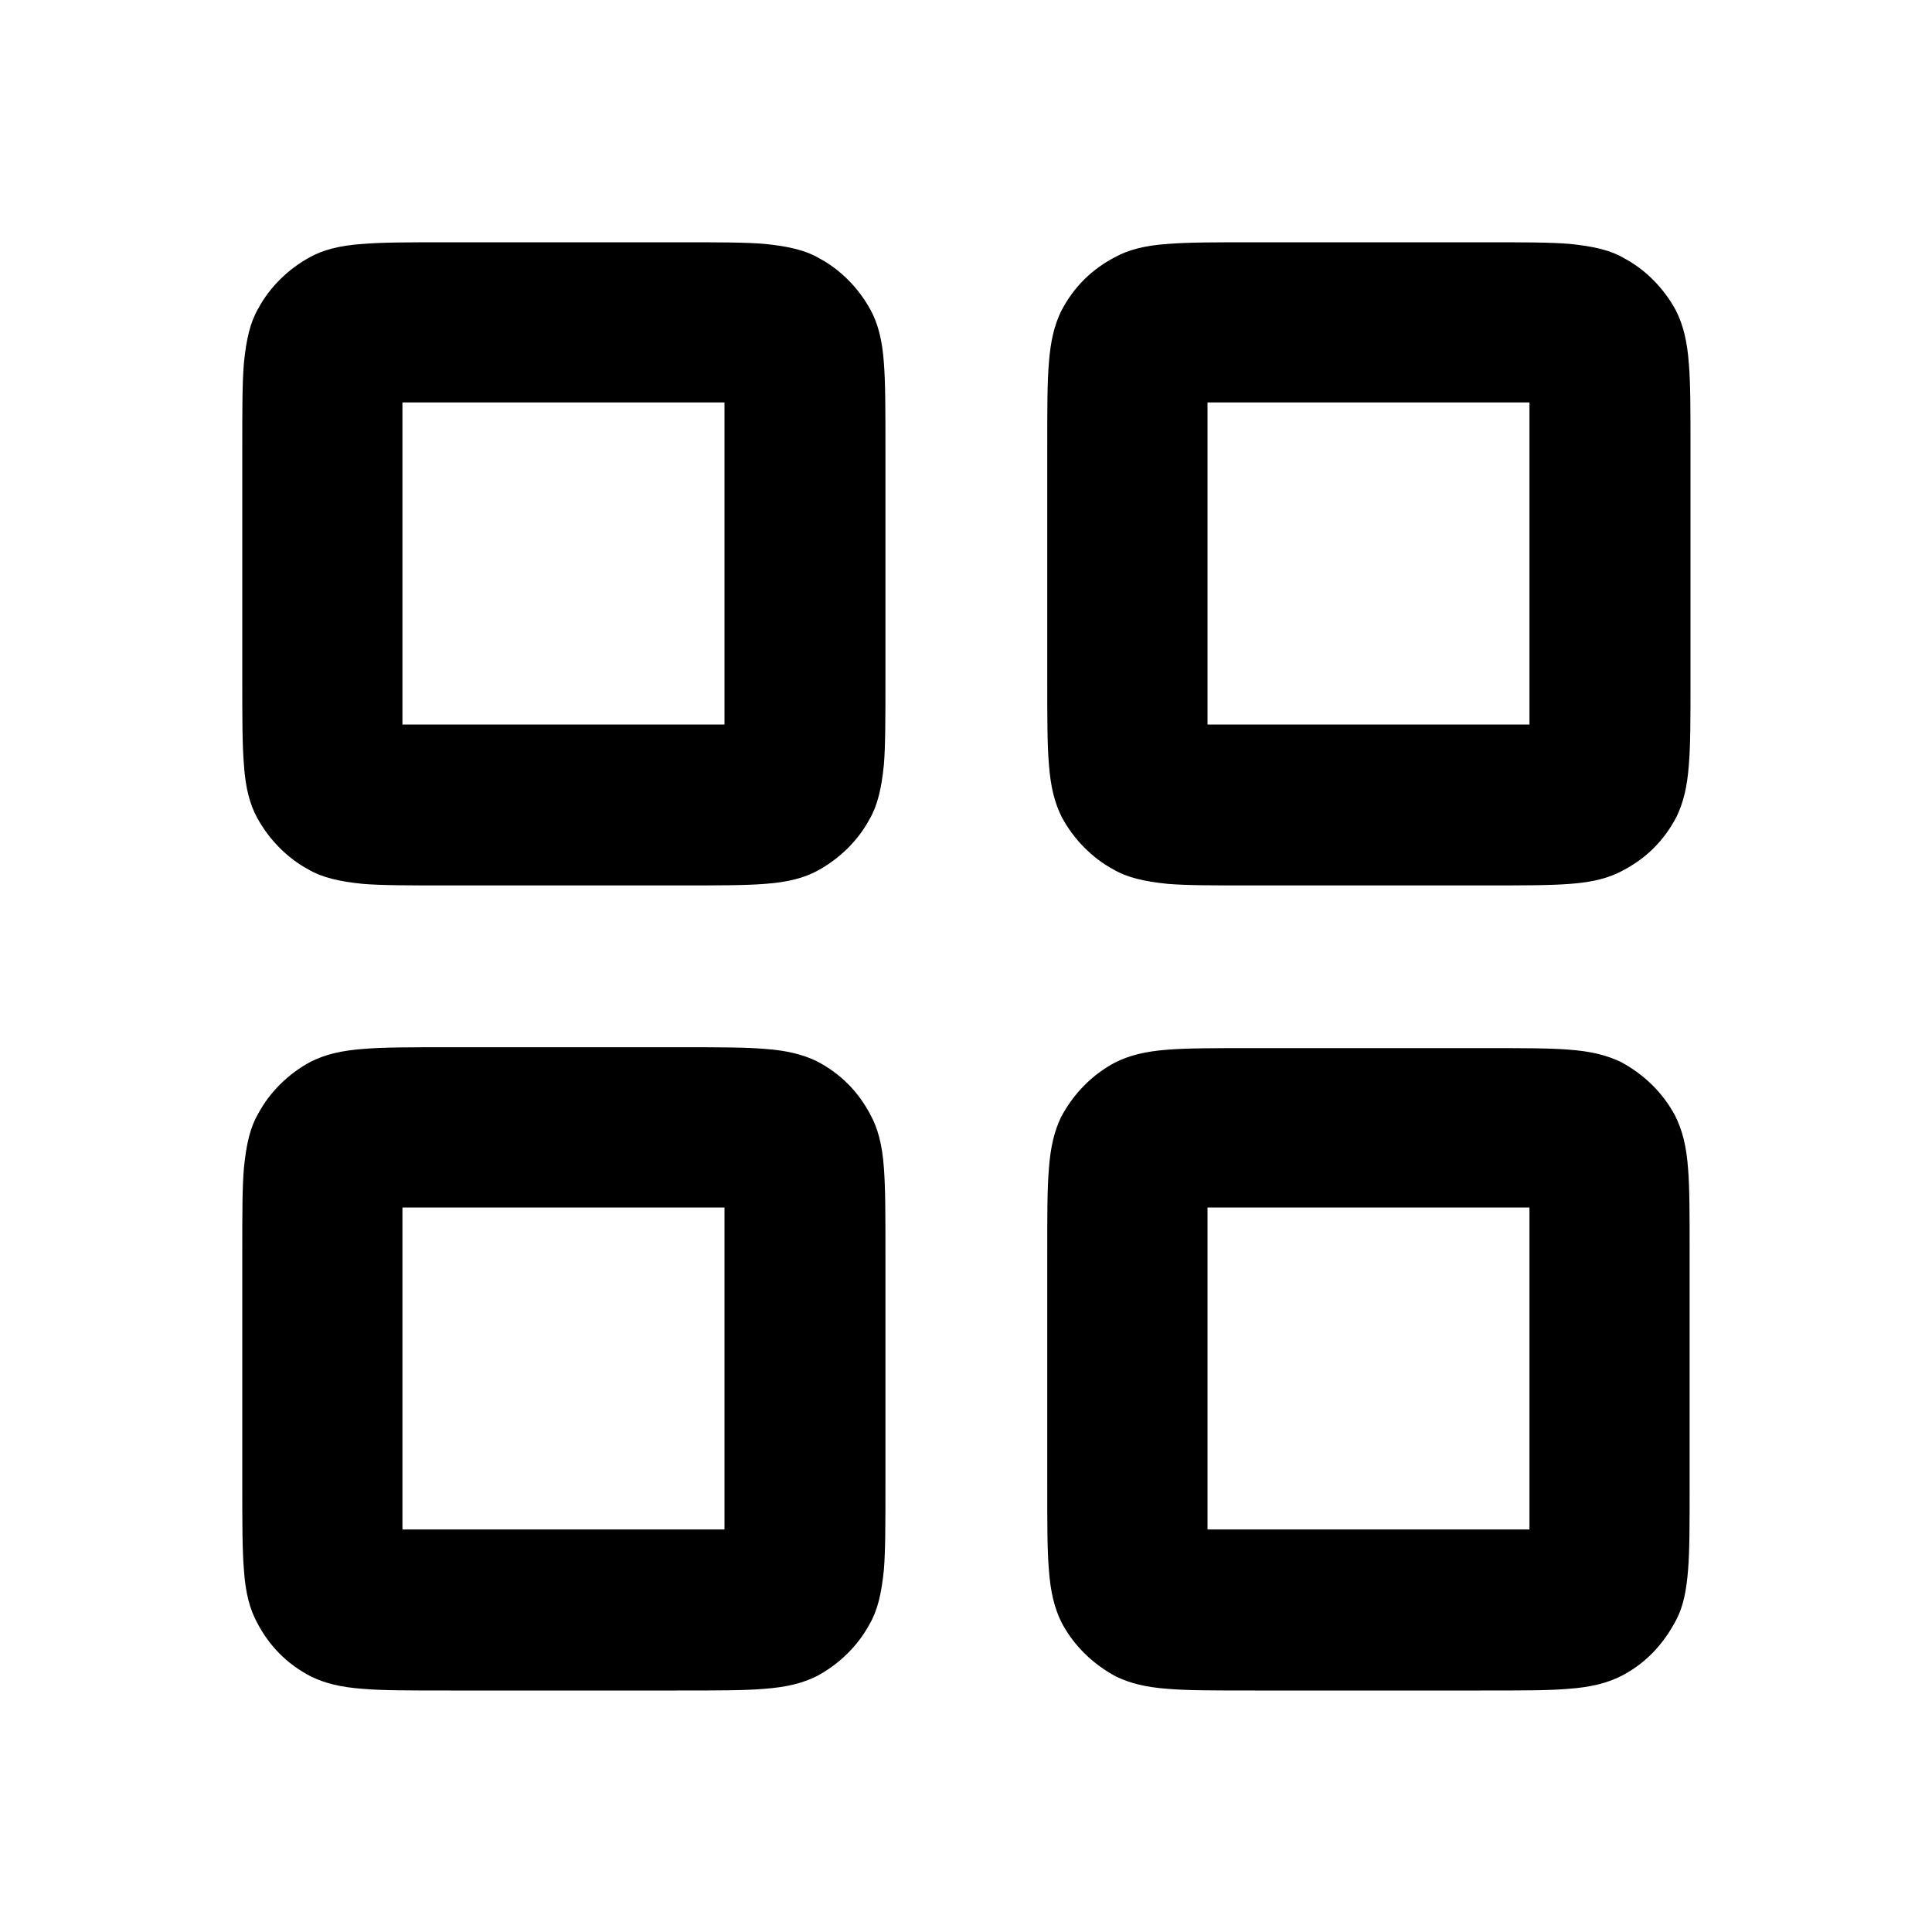 <svg width="20" height="20" viewBox="0 0 20 20" fill="none" xmlns="http://www.w3.org/2000/svg">
    <path d="M15.341 17.5H12.991C12.558 17.5 12.291 17.5 12.091 17.483C11.858 17.466 11.7 17.425 11.558 17.358C11.308 17.225 11.116 17.033 10.991 16.8C10.916 16.65 10.875 16.483 10.858 16.25C10.841 16.05 10.841 15.783 10.841 15.35V13C10.841 12.566 10.841 12.3 10.858 12.1C10.875 11.866 10.916 11.708 10.983 11.566C11.116 11.316 11.308 11.125 11.541 11C11.691 10.925 11.858 10.883 12.091 10.866C12.291 10.85 12.558 10.85 12.991 10.85H15.341C15.775 10.85 16.041 10.85 16.241 10.866C16.475 10.883 16.633 10.925 16.775 10.991C17.025 11.125 17.216 11.316 17.341 11.55C17.416 11.7 17.458 11.866 17.475 12.1C17.491 12.3 17.491 12.566 17.491 13V15.35C17.491 15.783 17.491 16.05 17.475 16.25C17.458 16.466 17.425 16.625 17.358 16.758C17.216 17.033 17.025 17.225 16.783 17.35C16.633 17.425 16.466 17.466 16.233 17.483C16.033 17.5 15.766 17.5 15.333 17.5H15.341ZM12.991 15.833H15.341C15.541 15.833 15.7 15.833 15.833 15.833C15.833 15.691 15.833 15.541 15.833 15.341V12.991C15.833 12.791 15.833 12.633 15.833 12.5C15.691 12.5 15.541 12.5 15.341 12.5H12.991C12.791 12.5 12.633 12.5 12.5 12.5C12.5 12.641 12.5 12.791 12.5 12.991V15.341C12.5 15.541 12.5 15.7 12.5 15.833C12.641 15.833 12.791 15.833 12.991 15.833ZM7.008 17.5H4.658C4.225 17.5 3.958 17.5 3.758 17.483C3.525 17.466 3.366 17.425 3.225 17.358C2.966 17.225 2.783 17.033 2.658 16.791C2.591 16.666 2.541 16.5 2.525 16.25C2.508 16.041 2.508 15.775 2.508 15.341V12.991C2.508 12.558 2.508 12.291 2.525 12.091C2.55 11.841 2.591 11.666 2.675 11.525C2.791 11.308 2.983 11.116 3.216 10.991C3.366 10.916 3.533 10.875 3.766 10.858C3.966 10.841 4.241 10.841 4.666 10.841H7.016C7.45 10.841 7.716 10.841 7.916 10.858C8.15 10.875 8.308 10.916 8.45 10.983C8.708 11.116 8.891 11.308 9.016 11.55C9.083 11.675 9.133 11.841 9.15 12.091C9.166 12.3 9.166 12.566 9.166 13V15.35C9.166 15.783 9.166 16.05 9.15 16.25C9.125 16.5 9.083 16.675 9 16.816C8.883 17.033 8.691 17.225 8.458 17.35C8.308 17.425 8.141 17.466 7.908 17.483C7.708 17.5 7.433 17.5 7.008 17.5ZM4.658 15.833H7.008C7.208 15.833 7.366 15.833 7.5 15.833C7.5 15.691 7.5 15.541 7.5 15.341V12.991C7.5 12.791 7.5 12.633 7.5 12.5C7.358 12.5 7.208 12.5 7.008 12.5H4.658C4.458 12.5 4.3 12.5 4.166 12.5C4.166 12.641 4.166 12.791 4.166 12.991V15.341C4.166 15.541 4.166 15.7 4.166 15.833C4.308 15.833 4.458 15.833 4.658 15.833ZM15.341 9.166H12.991C12.558 9.166 12.291 9.166 12.091 9.15C11.841 9.125 11.666 9.083 11.525 9C11.308 8.883 11.116 8.691 10.991 8.458C10.916 8.308 10.875 8.141 10.858 7.908C10.841 7.708 10.841 7.433 10.841 7.008V4.658C10.841 4.225 10.841 3.958 10.858 3.758C10.875 3.525 10.916 3.366 10.983 3.225C11.116 2.966 11.308 2.783 11.55 2.658C11.675 2.591 11.841 2.541 12.091 2.525C12.3 2.508 12.566 2.508 13 2.508H15.35C15.783 2.508 16.05 2.508 16.25 2.525C16.5 2.55 16.675 2.591 16.816 2.675C17.033 2.791 17.225 2.983 17.35 3.216C17.425 3.366 17.466 3.533 17.483 3.766C17.5 3.966 17.5 4.241 17.5 4.666V7.016C17.5 7.45 17.5 7.716 17.483 7.916C17.466 8.15 17.425 8.308 17.358 8.45C17.225 8.708 17.033 8.891 16.791 9.016C16.666 9.083 16.5 9.133 16.25 9.15C16.041 9.166 15.775 9.166 15.341 9.166ZM12.991 7.5H15.341C15.541 7.5 15.7 7.5 15.833 7.5C15.833 7.358 15.833 7.208 15.833 7.008V4.658C15.833 4.458 15.833 4.3 15.833 4.166C15.691 4.166 15.541 4.166 15.341 4.166H12.991C12.791 4.166 12.633 4.166 12.5 4.166C12.5 4.308 12.5 4.458 12.5 4.658V7.008C12.5 7.208 12.5 7.366 12.5 7.5C12.641 7.5 12.791 7.5 12.991 7.5ZM7.008 9.166H4.658C4.225 9.166 3.958 9.166 3.758 9.15C3.508 9.125 3.333 9.083 3.191 9C2.975 8.883 2.783 8.691 2.658 8.458C2.591 8.333 2.541 8.166 2.525 7.916C2.508 7.708 2.508 7.441 2.508 7.008V4.658C2.508 4.225 2.508 3.958 2.525 3.758C2.55 3.508 2.591 3.333 2.675 3.191C2.791 2.975 2.983 2.783 3.216 2.658C3.341 2.591 3.508 2.541 3.758 2.525C3.966 2.508 4.233 2.508 4.666 2.508H7.016C7.45 2.508 7.716 2.508 7.916 2.525C8.166 2.55 8.341 2.591 8.483 2.675C8.7 2.791 8.891 2.983 9.016 3.216C9.083 3.341 9.133 3.508 9.15 3.758C9.166 3.966 9.166 4.233 9.166 4.666V7.016C9.166 7.45 9.166 7.716 9.15 7.916C9.125 8.166 9.083 8.341 9 8.483C8.883 8.7 8.691 8.891 8.458 9.016C8.333 9.083 8.166 9.133 7.916 9.15C7.708 9.166 7.441 9.166 7.008 9.166ZM4.658 7.5H7.008C7.208 7.5 7.366 7.5 7.5 7.5C7.5 7.358 7.5 7.208 7.5 7.008V4.658C7.5 4.458 7.5 4.3 7.5 4.166C7.358 4.166 7.208 4.166 7.008 4.166H4.658C4.458 4.166 4.3 4.166 4.166 4.166C4.166 4.308 4.166 4.458 4.166 4.658V7.008C4.166 7.208 4.166 7.366 4.166 7.5C4.308 7.5 4.458 7.5 4.658 7.5Z" fill="black"/>
</svg>